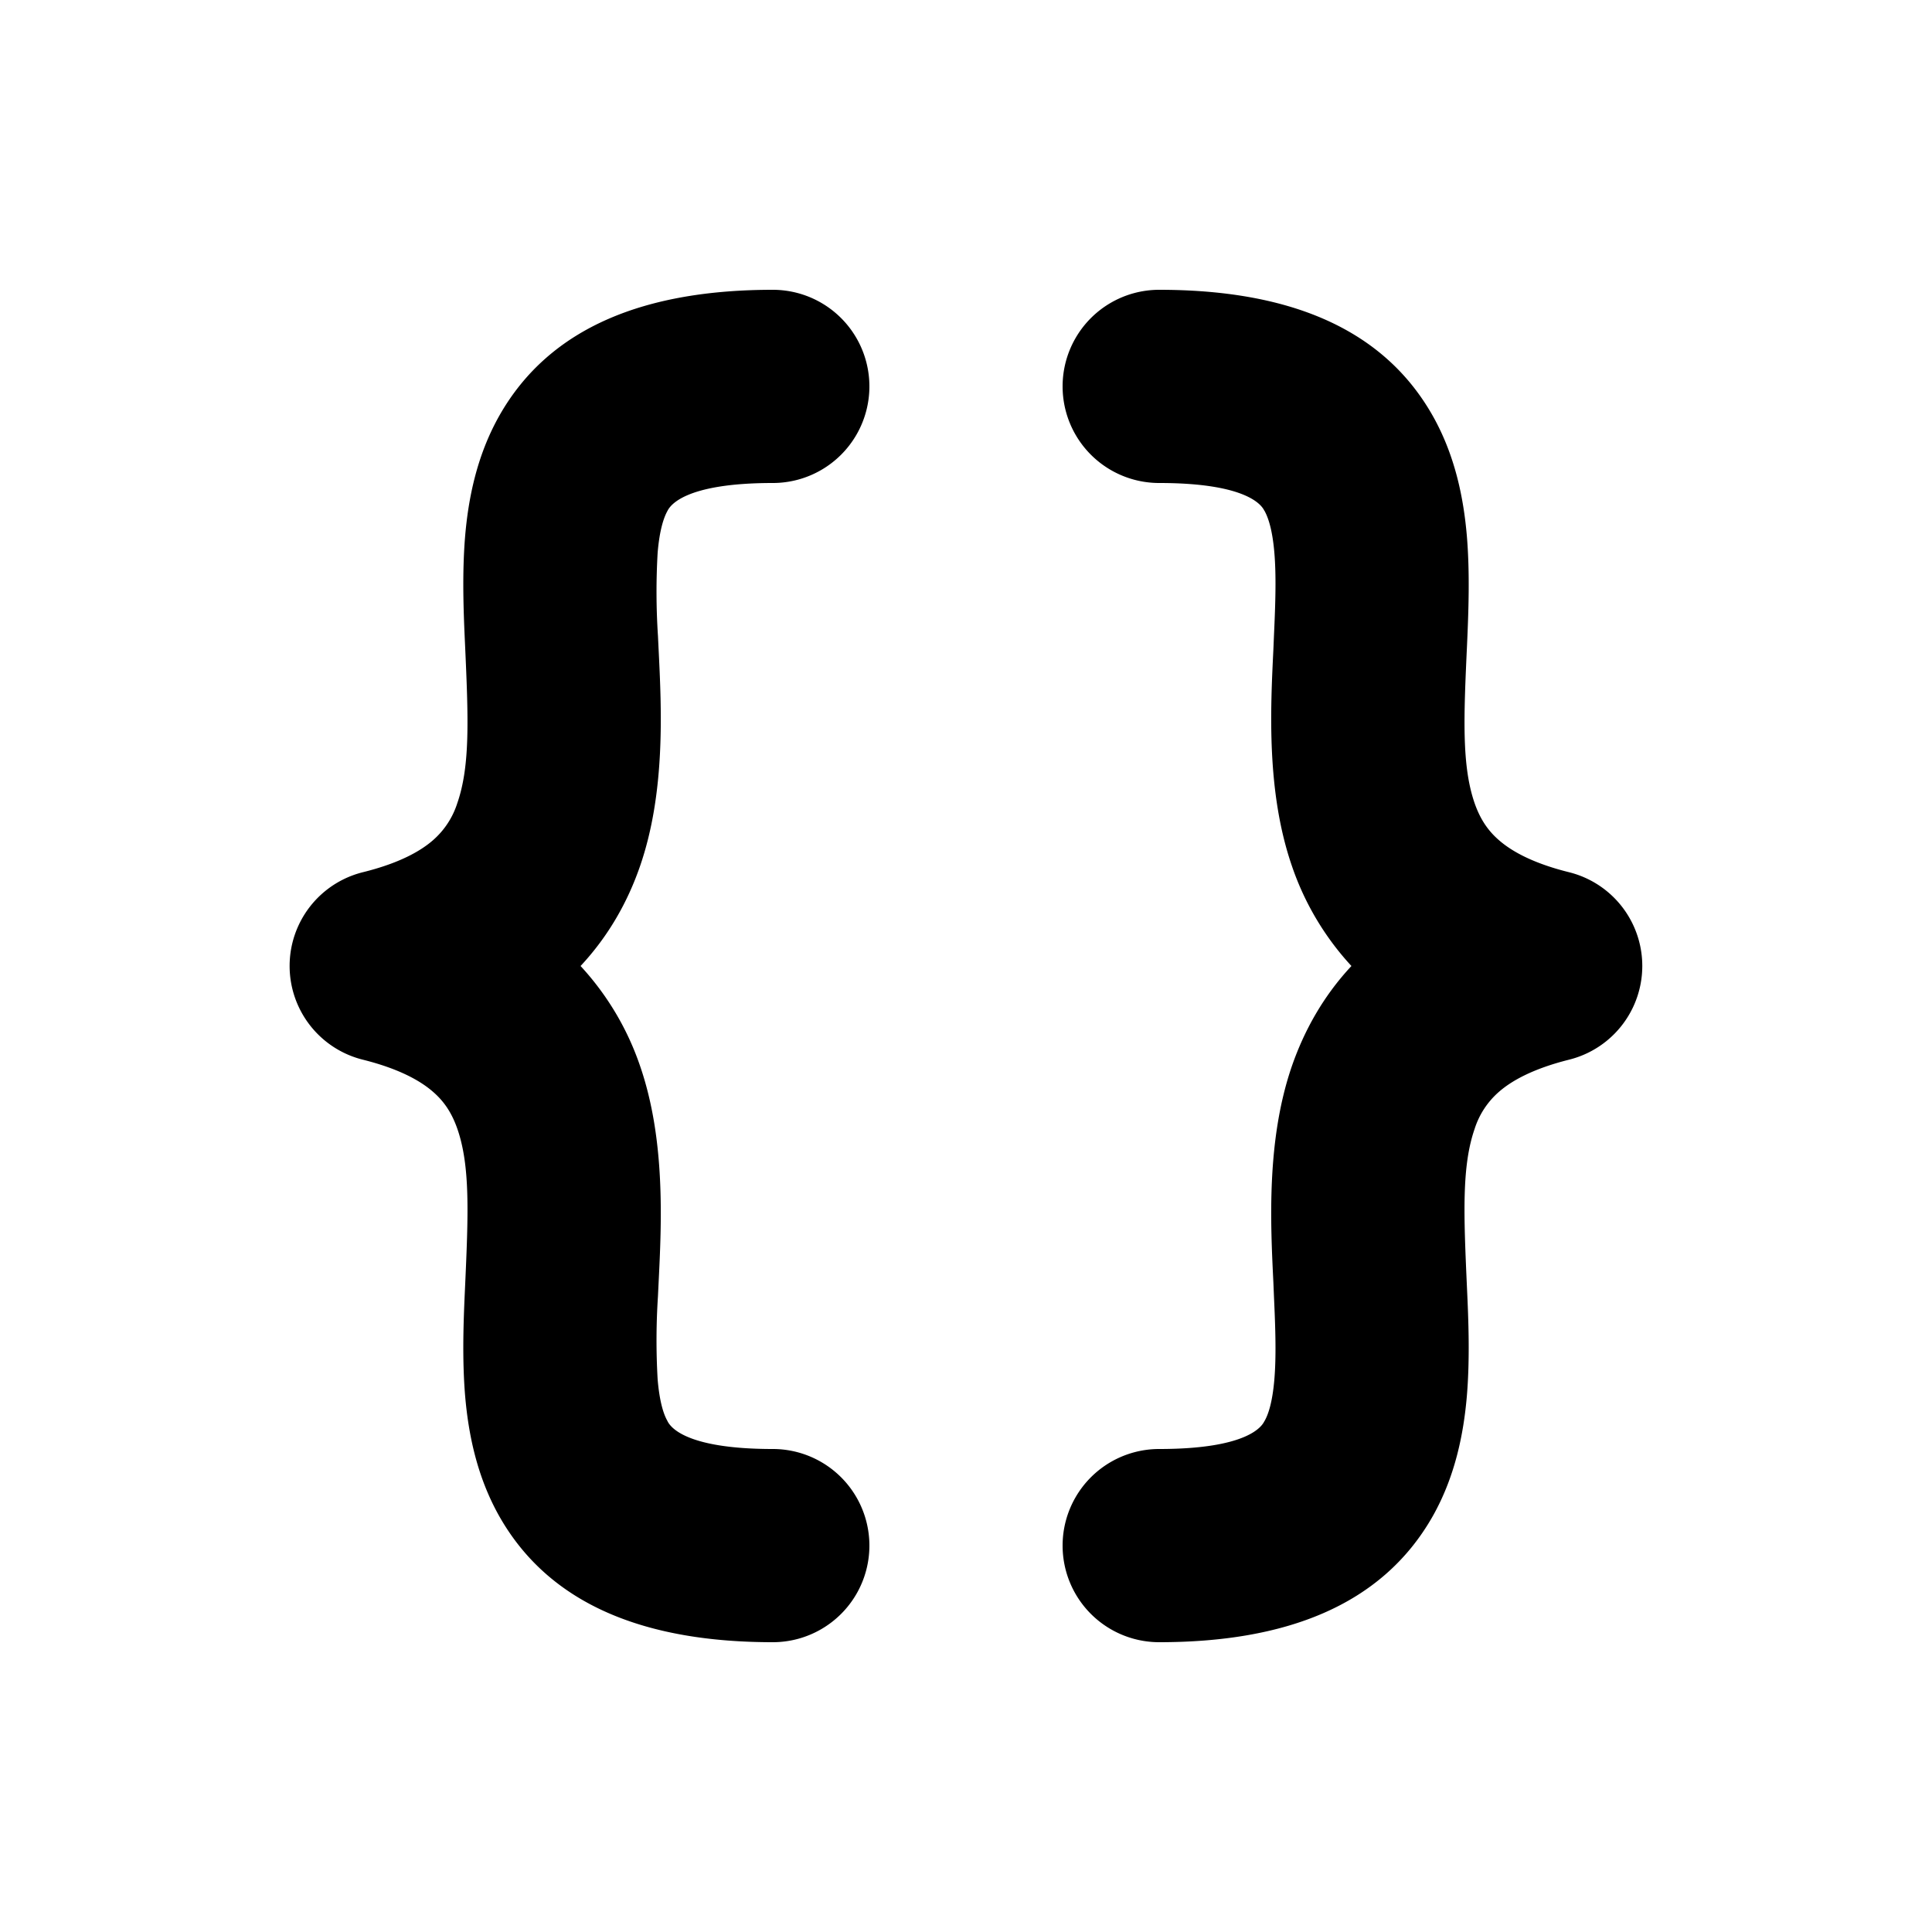 <svg xmlns="http://www.w3.org/2000/svg" viewBox="0 0 20 20">
  <path d="M8 3c-1.292 0-2.303.369-2.832 1.305-.234.415-.32.859-.353 1.245-.032.384-.017.781-.001 1.12.034.758.055 1.255-.08 1.644a.85.85 0 0 1-.253.385c-.124.108-.34.235-.724.33a1 1 0 0 0 0 1.941c.384.096.6.223.724.331.12.103.198.225.254.386.134.388.113.885.079 1.643-.016.339-.031.736.001 1.12.033.386.119.83.353 1.245C5.697 16.63 6.708 17 8 17a1 1 0 1 0 0-2c-.933 0-1.066-.244-1.089-.286l-.001-.003c-.04-.069-.082-.196-.102-.43a7 7 0 0 1 .003-.86l.007-.145c.03-.613.073-1.475-.193-2.244A2.9 2.9 0 0 0 6.01 10c.293-.314.489-.668.615-1.032.266-.769.223-1.63.193-2.244l-.007-.144a7 7 0 0 1-.003-.86c.02-.235.063-.362.102-.432l.001-.002C6.934 5.244 7.067 5 8 5a1 1 0 0 0 0-2M12 3c1.293 0 2.303.369 2.832 1.305.234.415.32.859.353 1.245.032.384.017.781.002 1.12-.035.758-.056 1.255.078 1.644.056.16.134.282.254.385.124.108.34.235.723.33a1 1 0 0 1 0 1.941c-.383.096-.599.223-.723.331a.85.85 0 0 0-.254.386c-.134.388-.113.885-.079 1.643.016.339.031.736-.001 1.12-.033.386-.119.83-.353 1.245C14.302 16.63 13.292 17 12 17a1 1 0 1 1 0-2c.933 0 1.066-.244 1.088-.286l.002-.003c.04-.069.082-.196.102-.43.02-.238.012-.513-.004-.86l-.006-.145c-.03-.613-.073-1.475.193-2.244.127-.364.322-.718.615-1.032a2.9 2.9 0 0 1-.615-1.032c-.266-.769-.223-1.63-.193-2.244l.006-.144c.016-.349.024-.623.004-.86-.02-.235-.063-.362-.102-.432l-.002-.002C13.067 5.244 12.934 5 12 5a1 1 0 1 1 0-2"/>
</svg>
